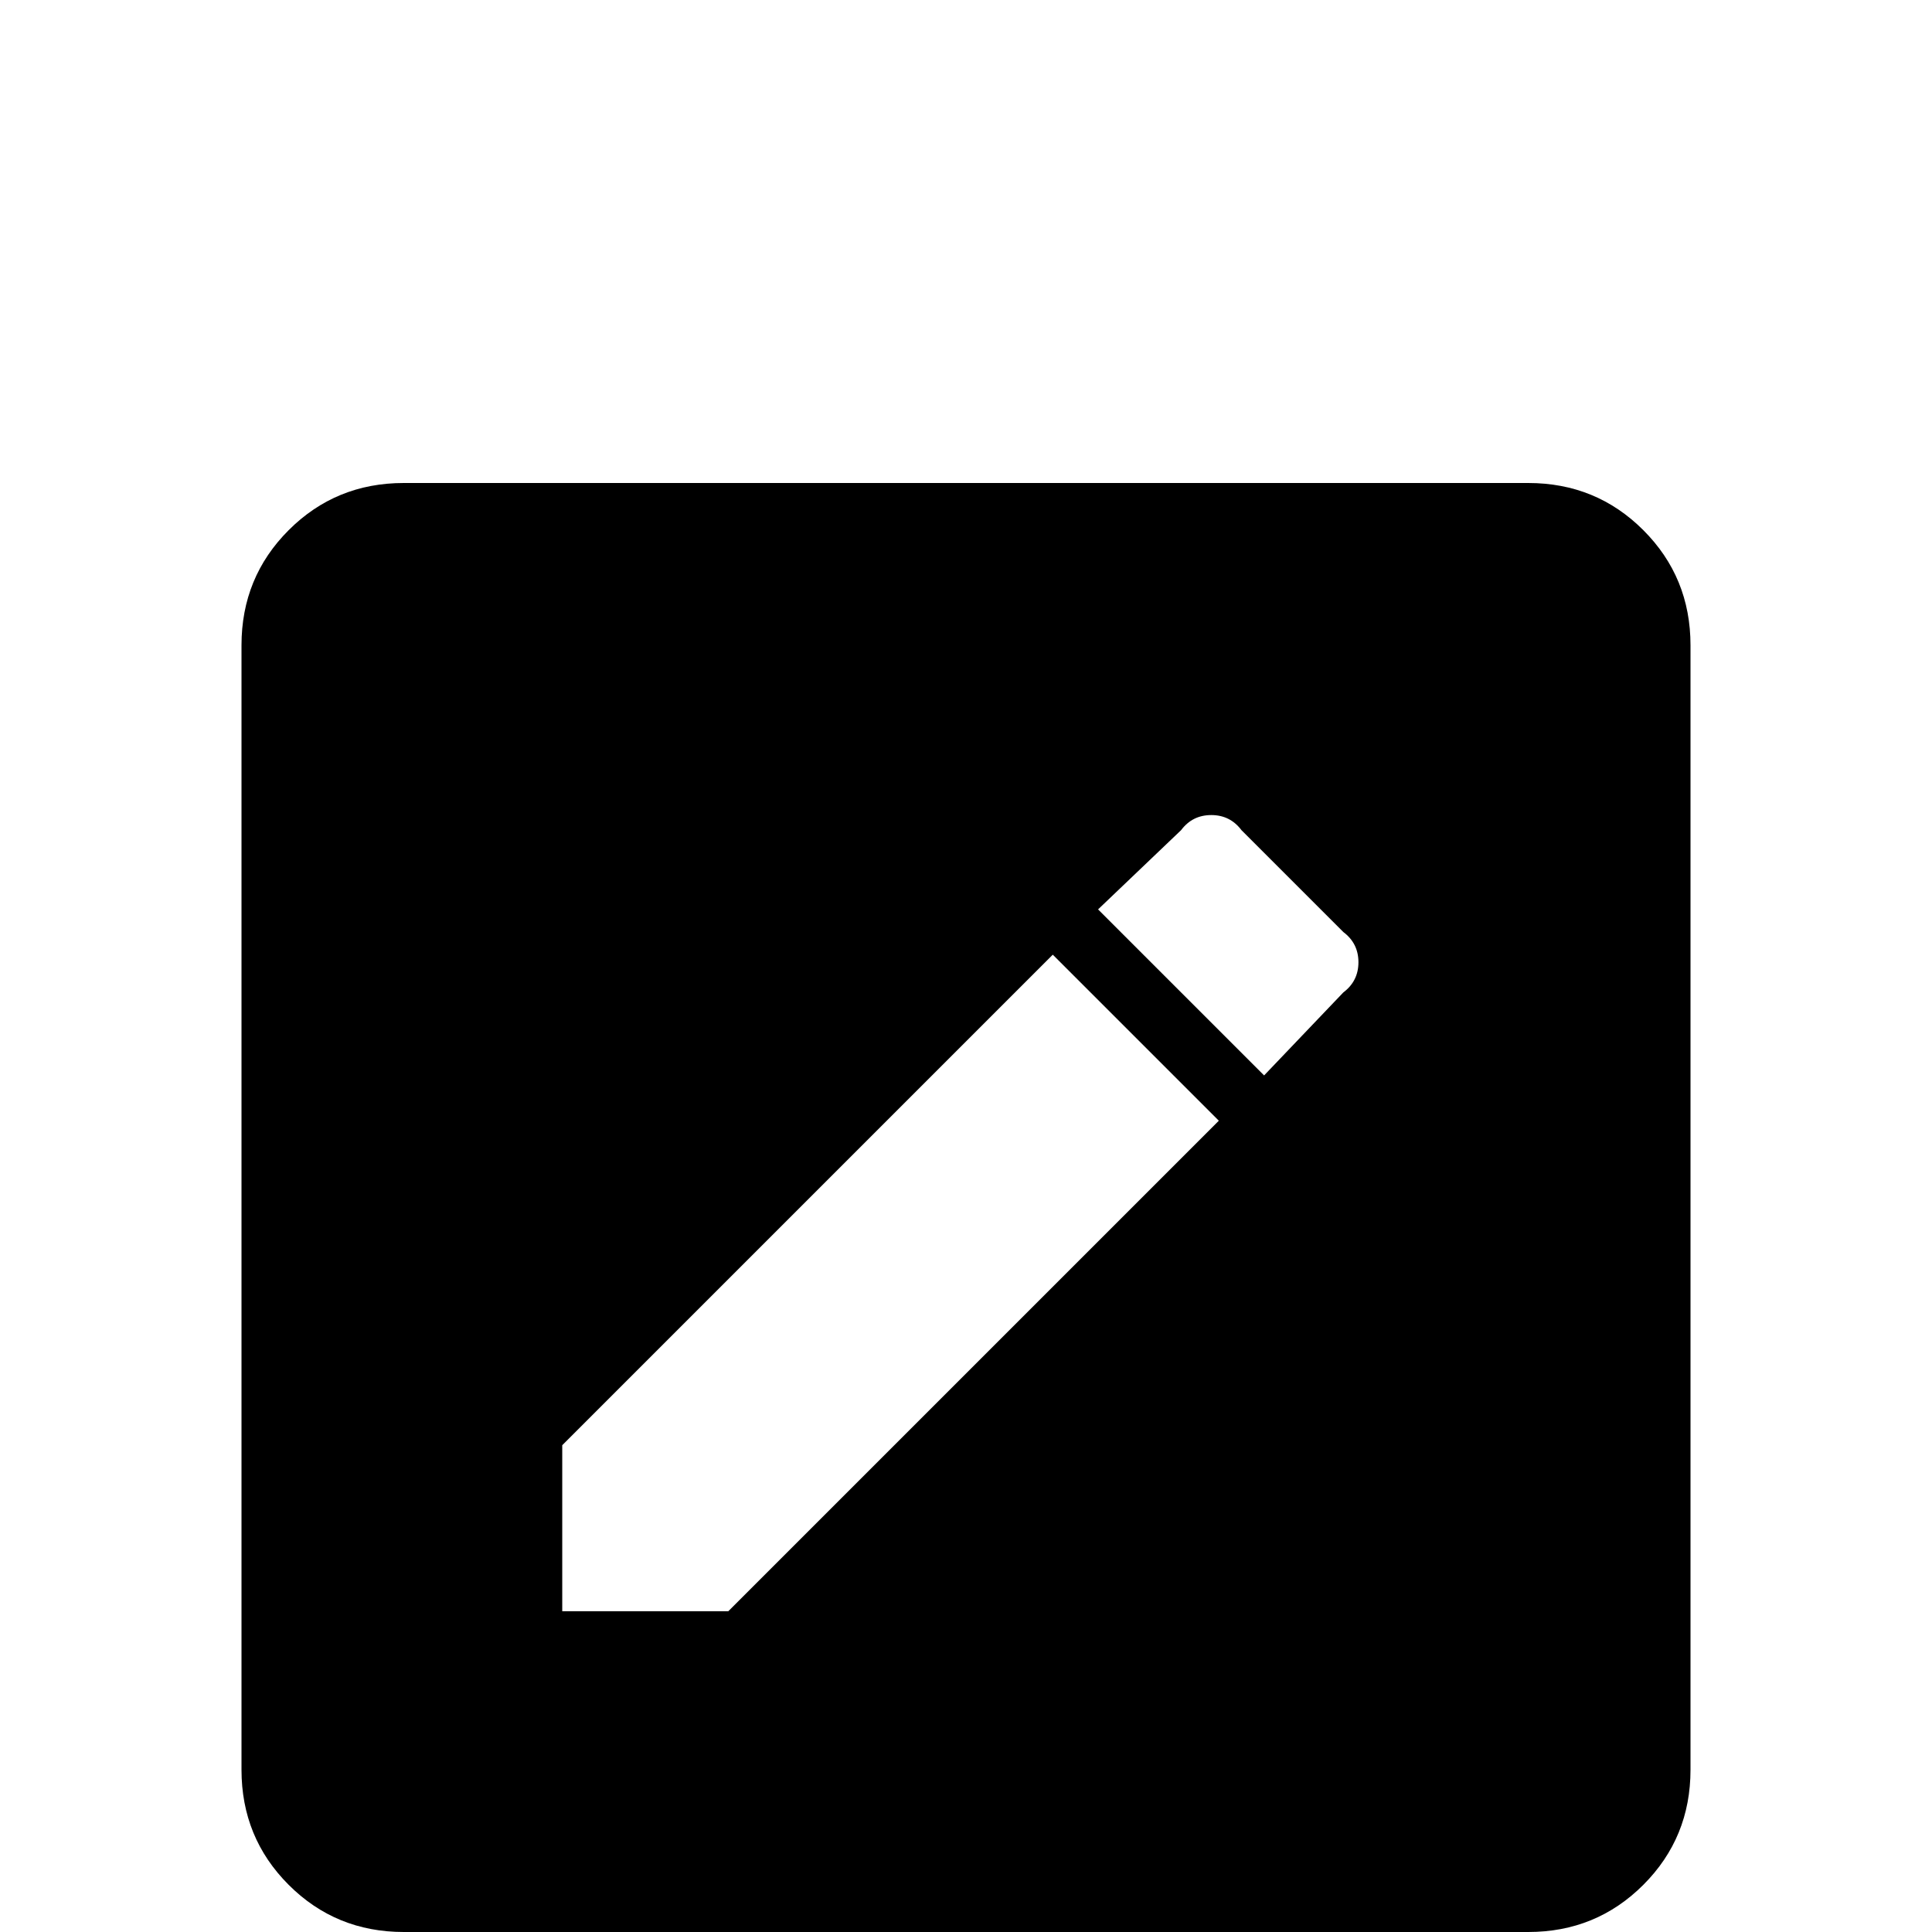 <svg xmlns="http://www.w3.org/2000/svg" viewBox="0 -512 512 512">
	<path fill="#000000" d="M405 -384Q423 -384 435.5 -371.5Q448 -359 448 -341V-43Q448 -25 435.5 -12.5Q423 0 405 0H107Q89 0 76.5 -12.5Q64 -25 64 -43V-341Q64 -359 76.5 -371.5Q89 -384 107 -384ZM356 -249Q360 -252 360 -257Q360 -262 356 -265L329 -292Q326 -296 321 -296Q316 -296 313 -292L291 -271L335 -227ZM149 -129V-85H193L323 -215L279 -259Z"/>
</svg>